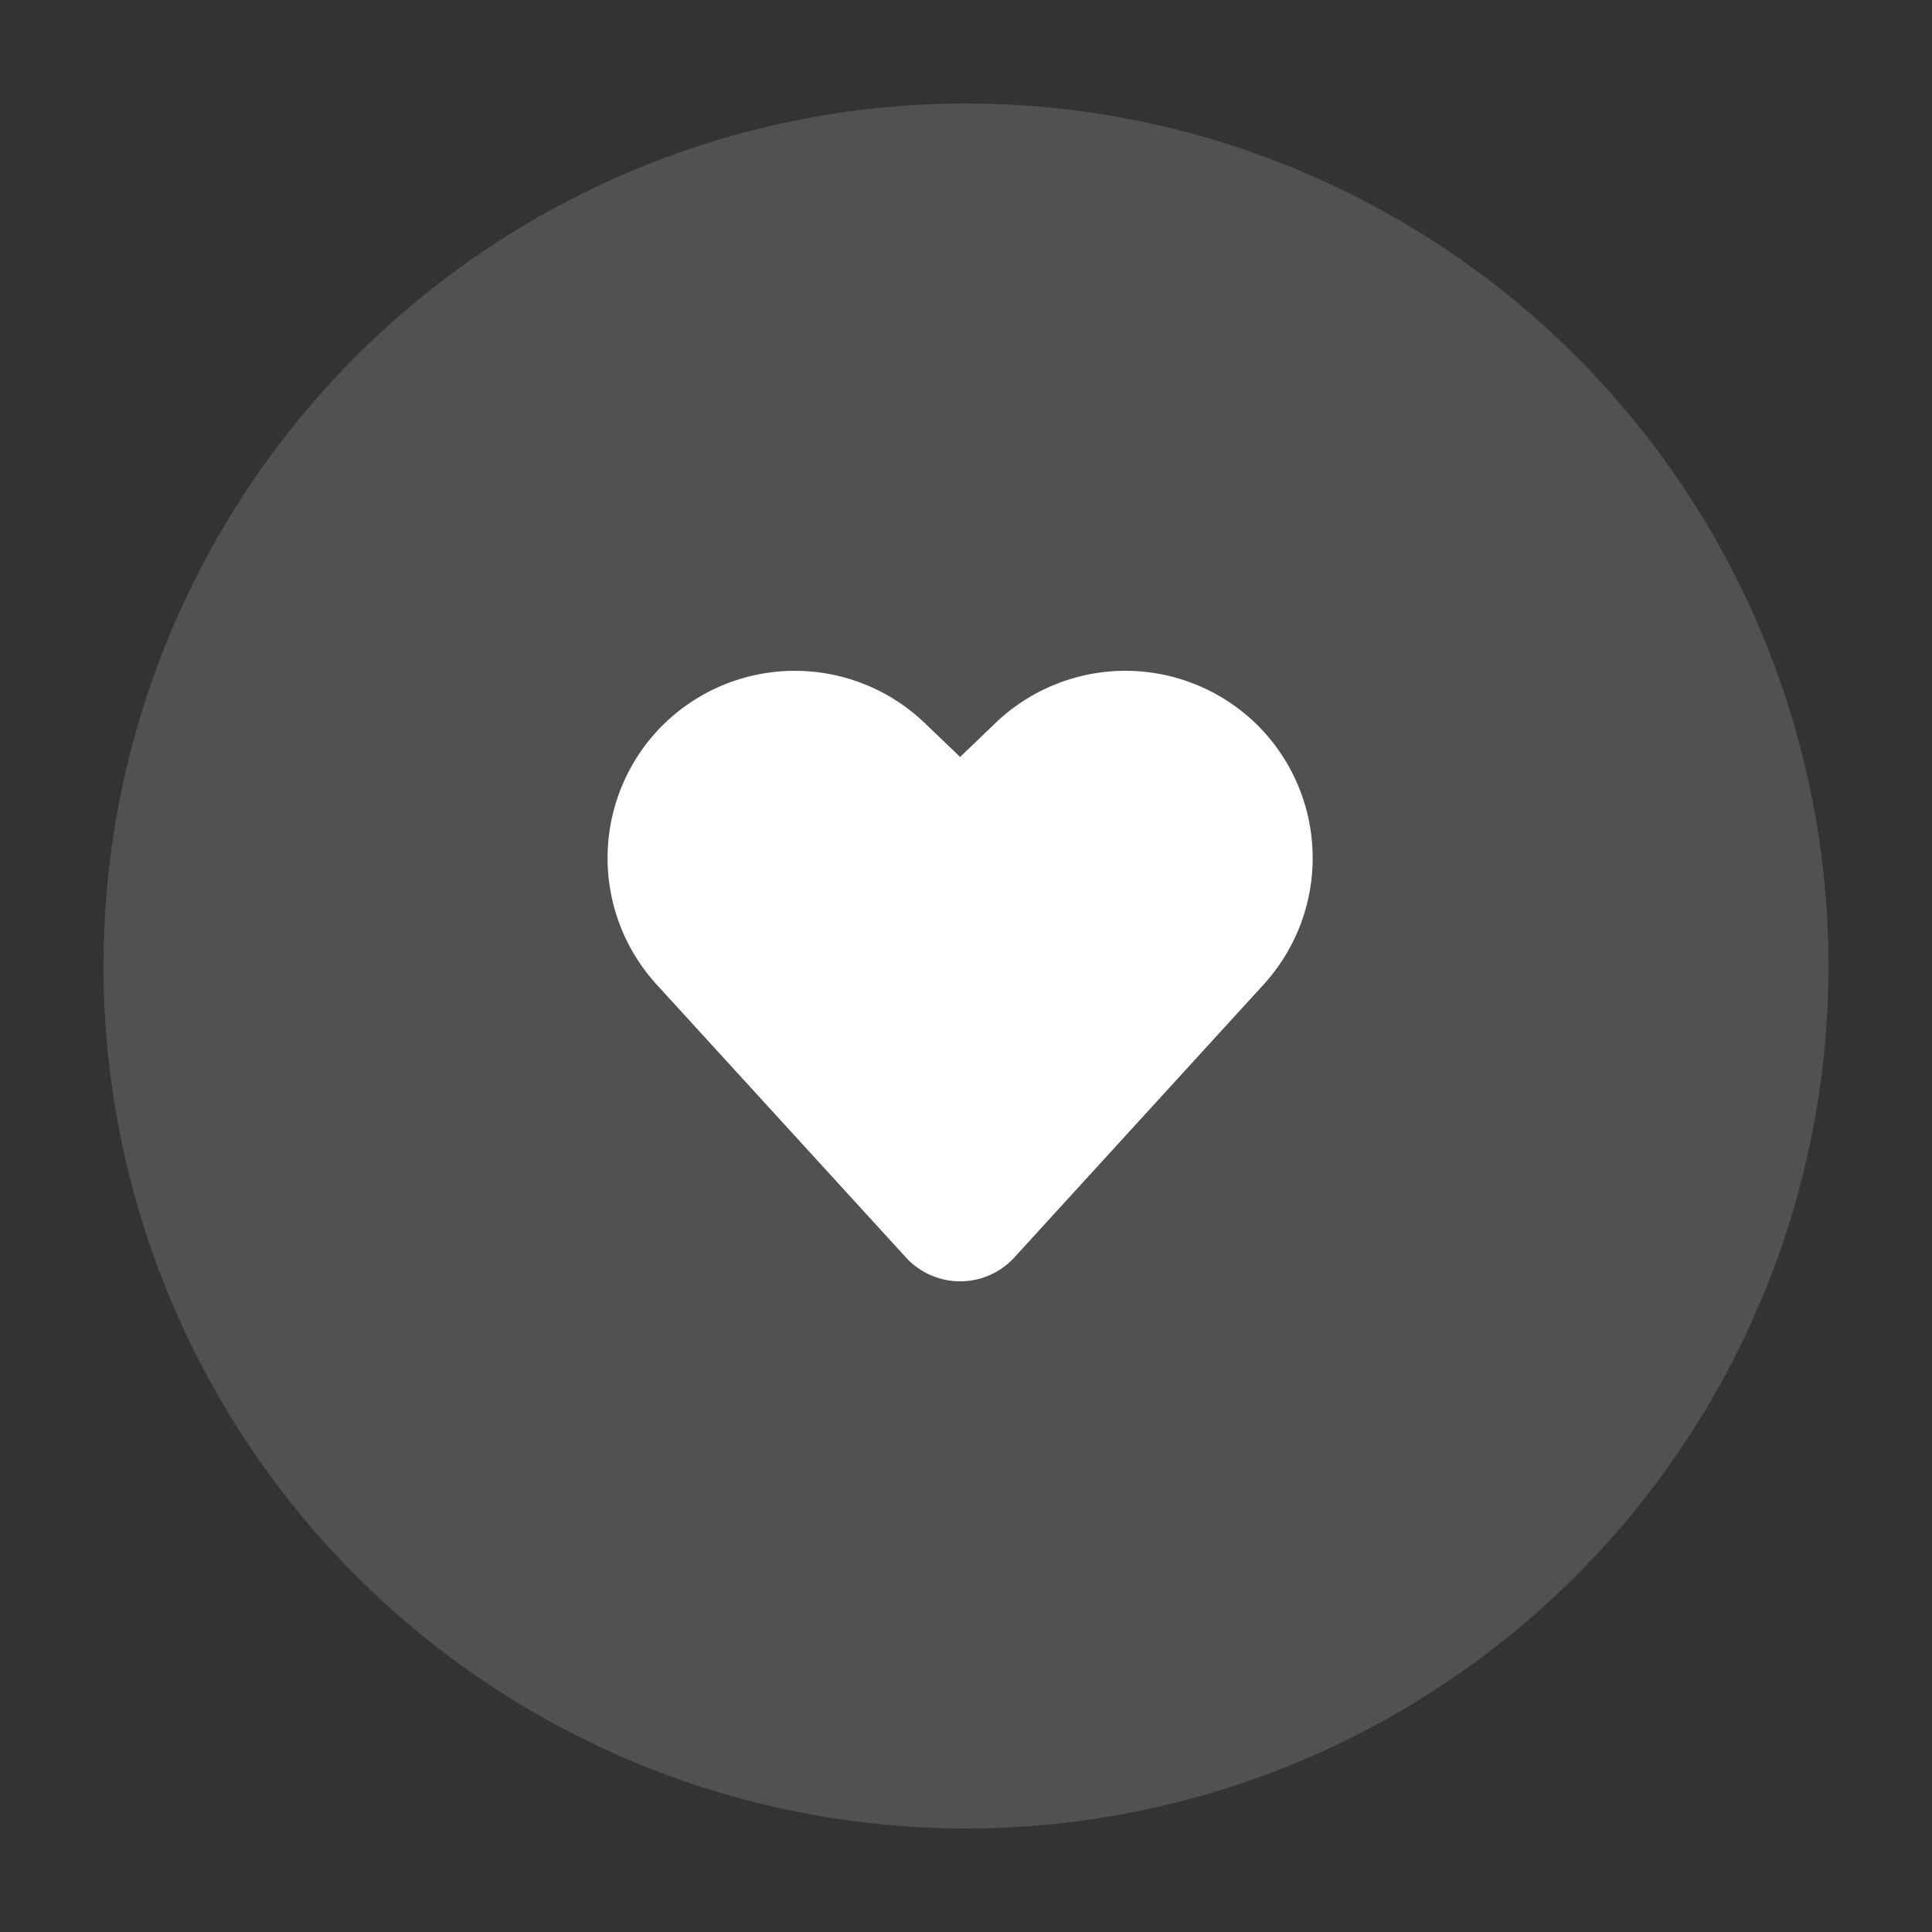 <svg xmlns="http://www.w3.org/2000/svg" width="56" height="56"><rect width="100%" height="100%" fill="#333333" stroke="none"/><g fill="#fff" fill-rule="evenodd" transform="translate(3 3)"><circle cx="25" cy="25" r="25" fill-opacity=".15"/><path d="M33.517 18.088a5.44 5.44 0 0 0-7.664-.129l-1.023.982-1.023-.98a5.44 5.44 0 0 0-7.665.127 5.438 5.438 0 0 0-.112 7.446l7.227 7.912c.402.441.976.694 1.573.694s1.17-.253 1.572-.693l7.228-7.914a5.437 5.437 0 0 0-.113-7.445"/></g></svg>
